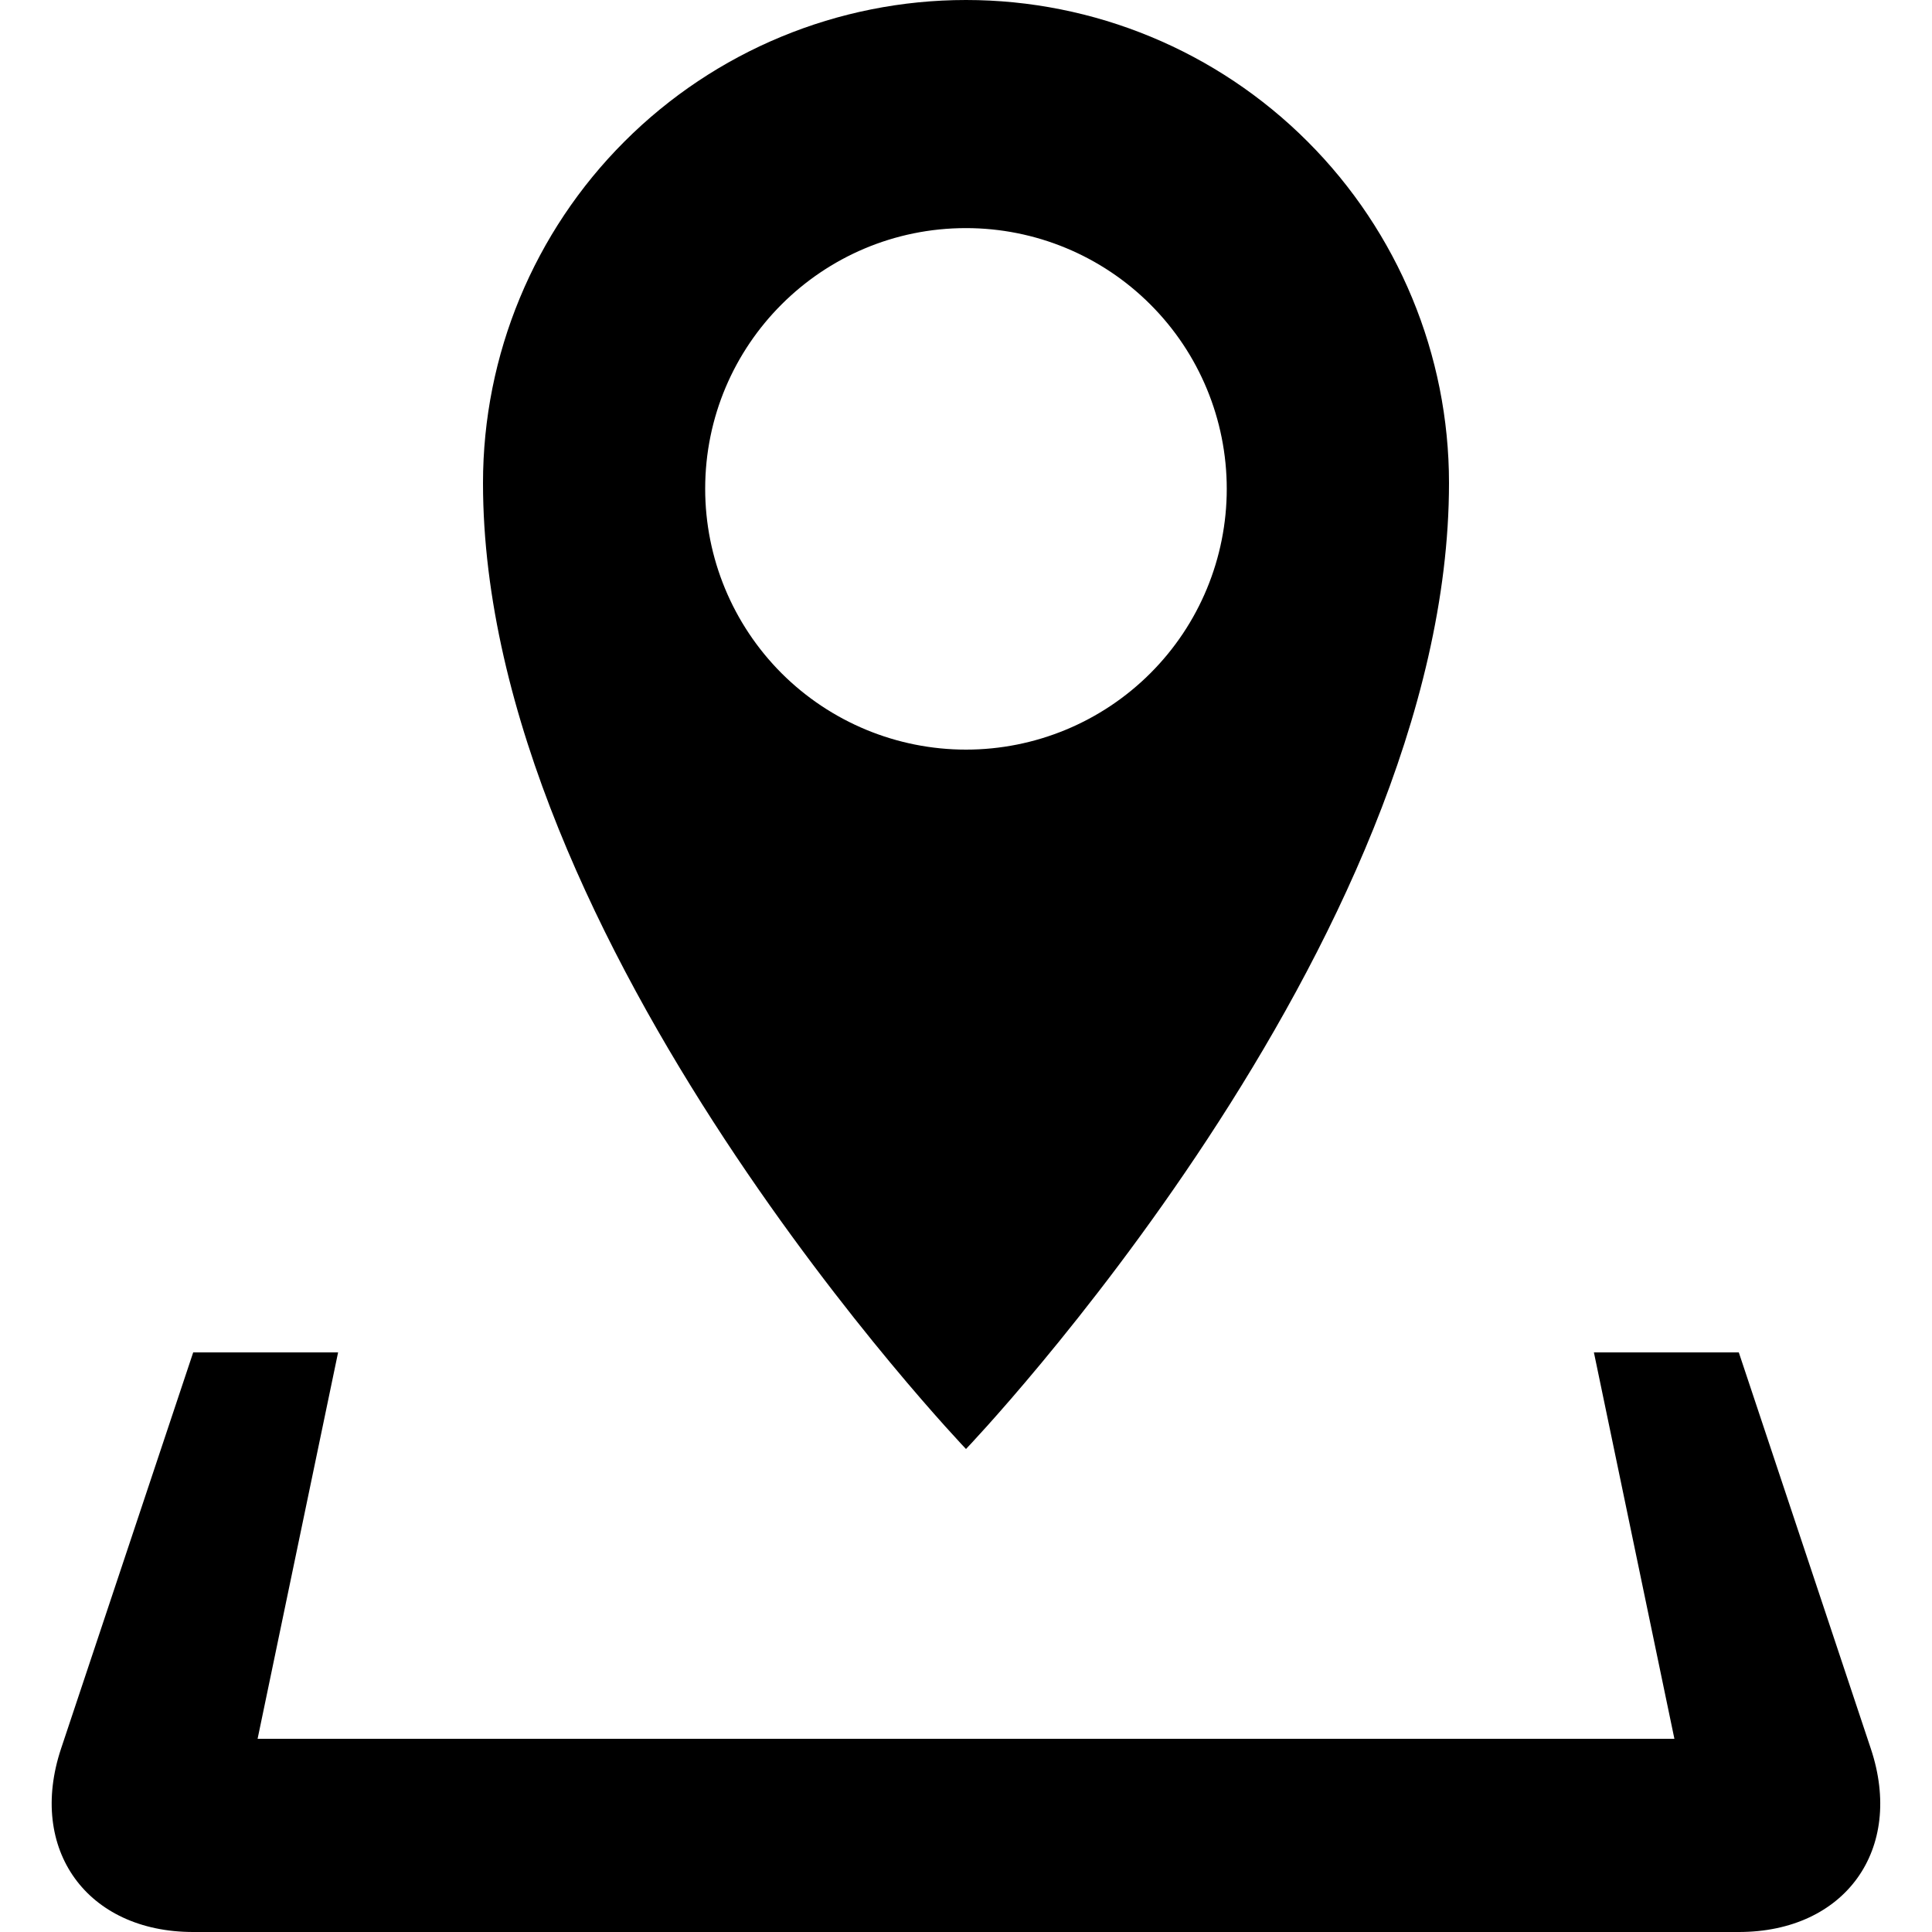 <svg width="30" height="30" viewBox="0 0 30 30" fill="none" xmlns="http://www.w3.org/2000/svg">
<g clip-path="url(#clip0_1028_42)">
<path d="M29.05 27.153L27 21H24.75L26 27H4L5.25 21H3L0.948 27.153C0.427 28.719 1.35 30 3 30H27C28.65 30 29.573 28.719 29.05 27.153ZM22.5 7.5C22.5 5.511 21.71 3.603 20.303 2.197C18.897 0.79 16.989 0 15 0C13.011 0 11.103 0.79 9.697 2.197C8.29 3.603 7.5 5.511 7.5 7.5C7.5 14.662 15 22.5 15 22.5C15 22.5 22.5 14.662 22.5 7.5ZM10.95 7.59C10.95 5.354 12.762 3.542 15 3.542C16.074 3.542 17.104 3.968 17.863 4.728C18.623 5.487 19.049 6.517 19.049 7.591C19.049 8.665 18.623 9.695 17.863 10.454C17.104 11.213 16.074 11.64 15 11.64C13.926 11.64 12.896 11.213 12.136 10.454C11.377 9.694 10.95 8.664 10.95 7.59V7.59Z" fill="black"/>
</g>
<defs>
<clipPath id="clip0_1028_42">
<rect width="30" height="30" fill="white"/>
</clipPath>
</defs>
</svg>
